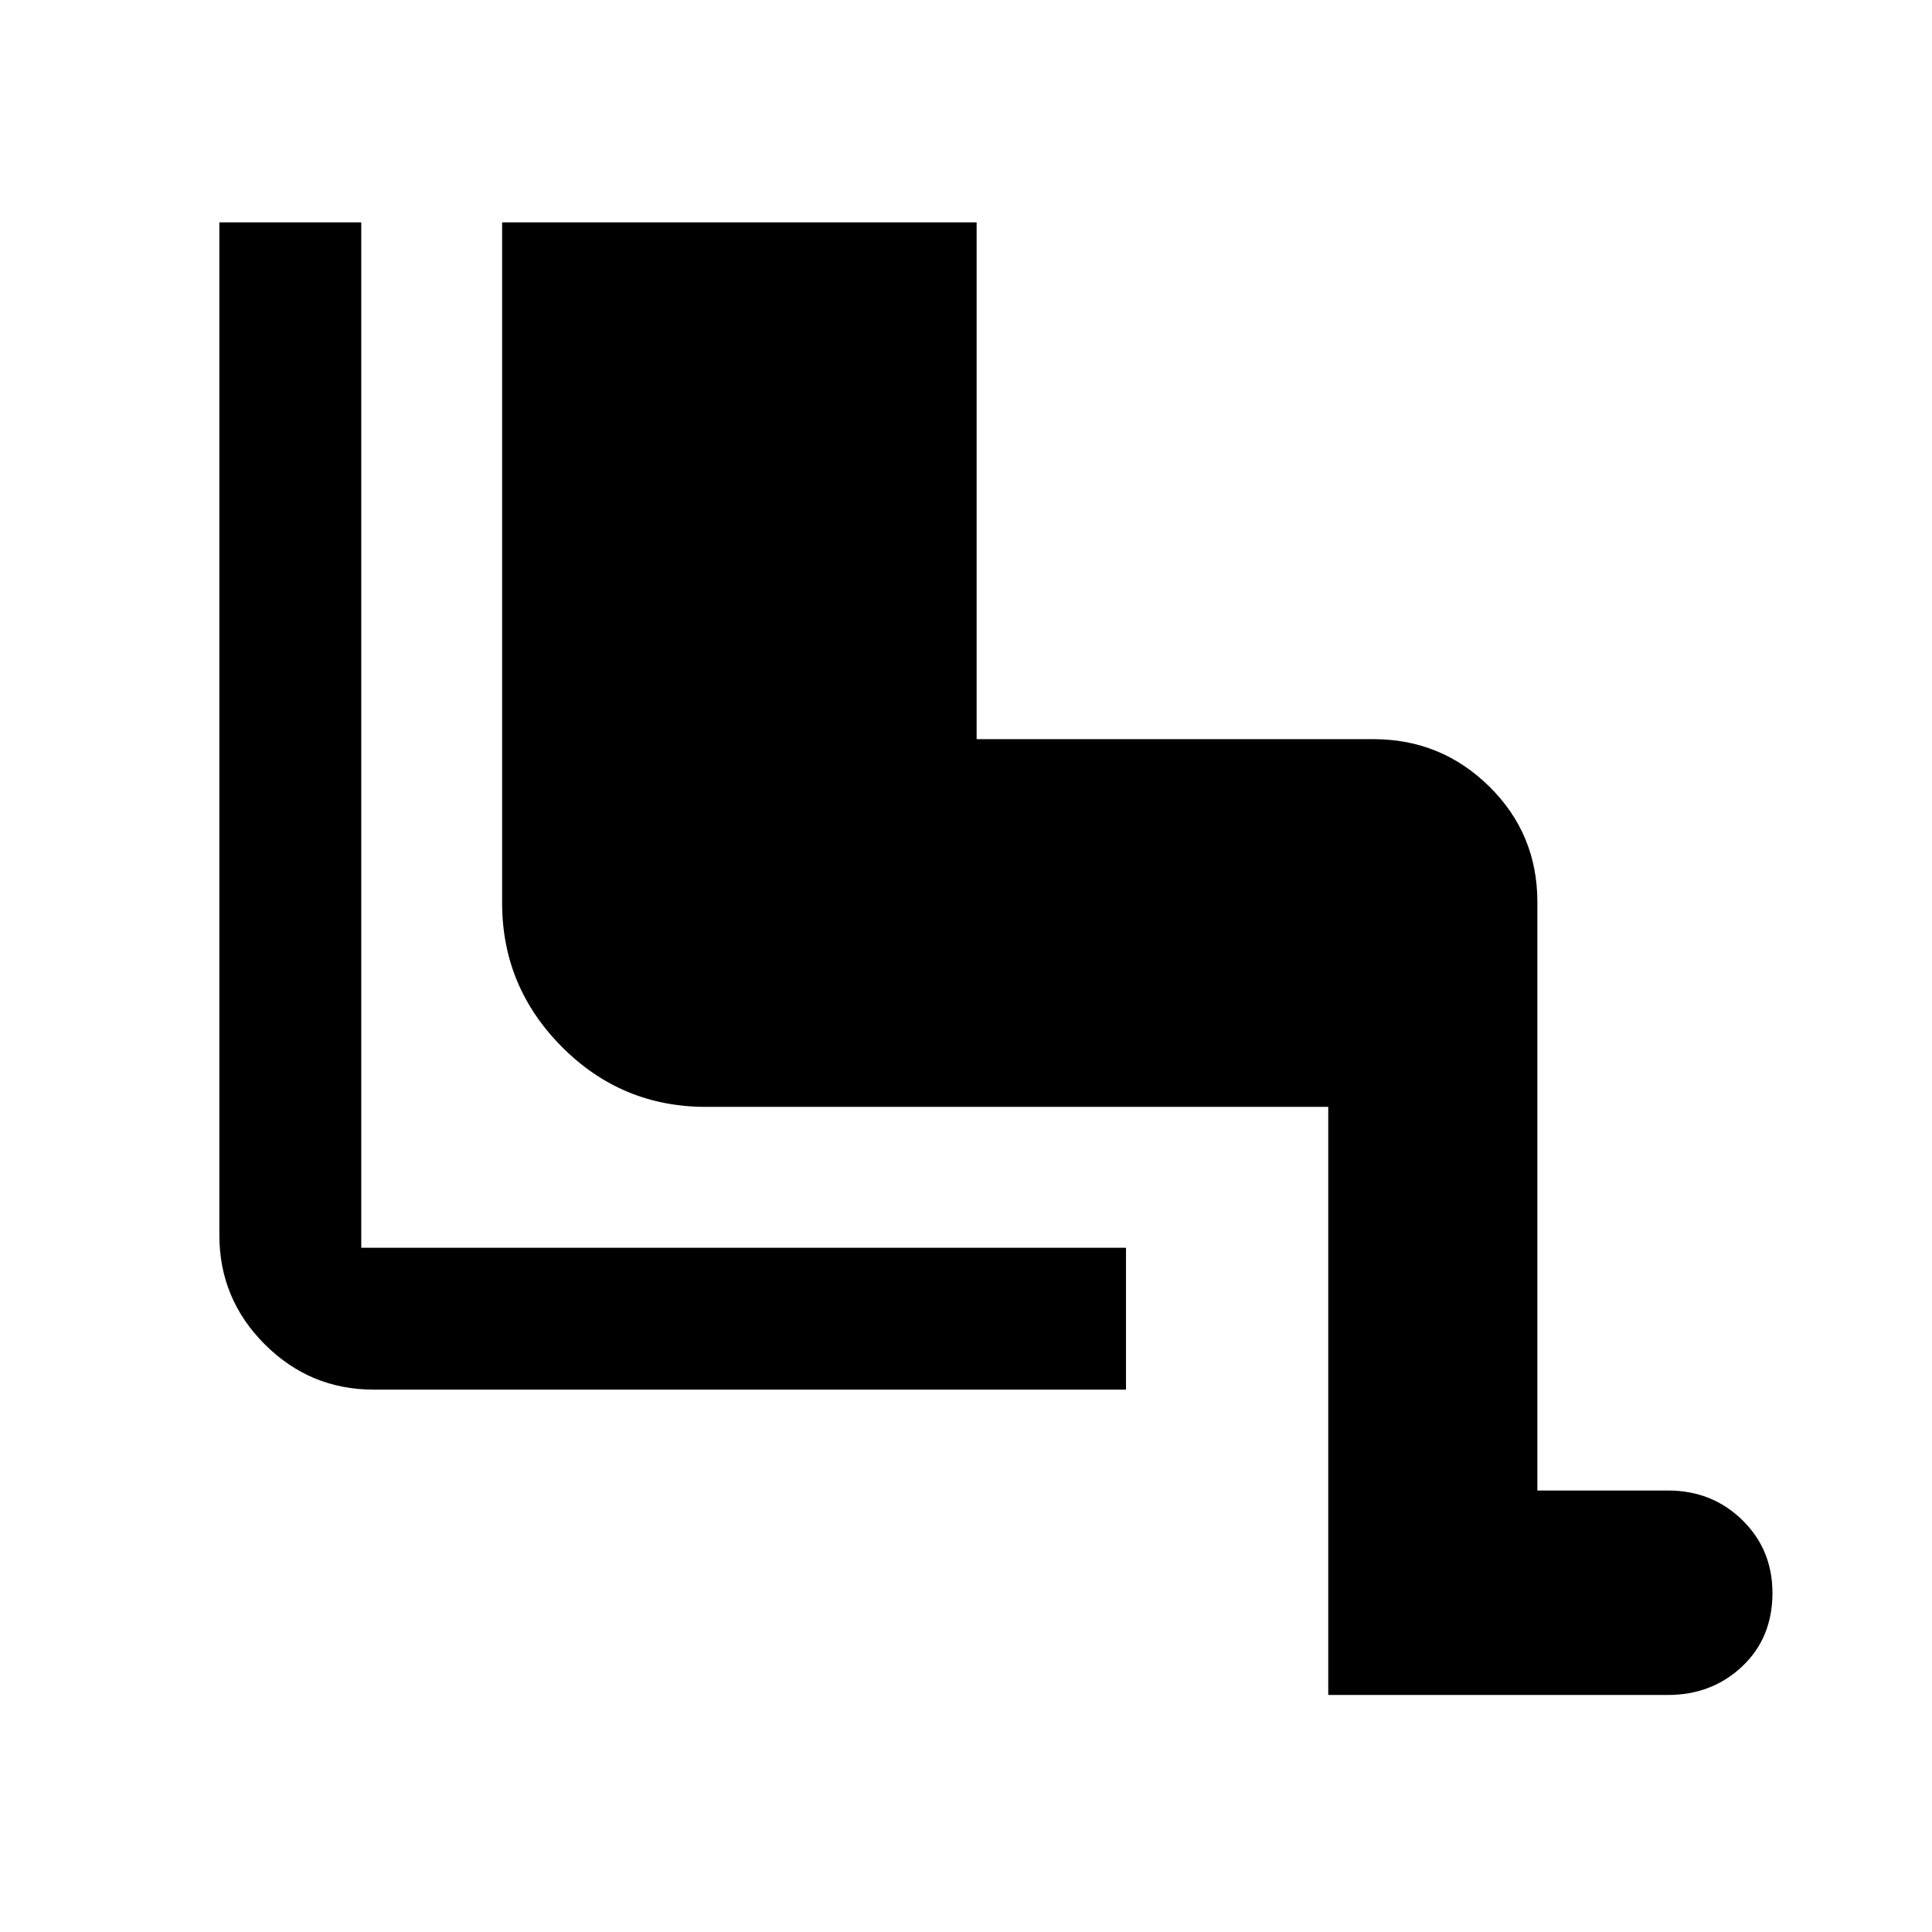 <svg xmlns="http://www.w3.org/2000/svg" height="48" viewBox="0 -960 960 960" width="48"><path d="M660-117.78V-410H350.78q-41.94 0-71.61-29.86t-29.67-71.42V-849.5h235.78v256.78h197.13q33.71 0 57.61 23.54 23.89 23.54 23.89 57.4v292.41h64.92q21.87 0 36.88 14.65 15.01 14.65 15.01 36.27 0 22.3-15.05 36.49-15.04 14.18-36.97 14.18H660ZM559.5-269.5H185.72q-31.67 0-54.19-22.54Q109-314.59 109-346.22V-849.5h70.5V-340h380v70.5Z"/></svg>